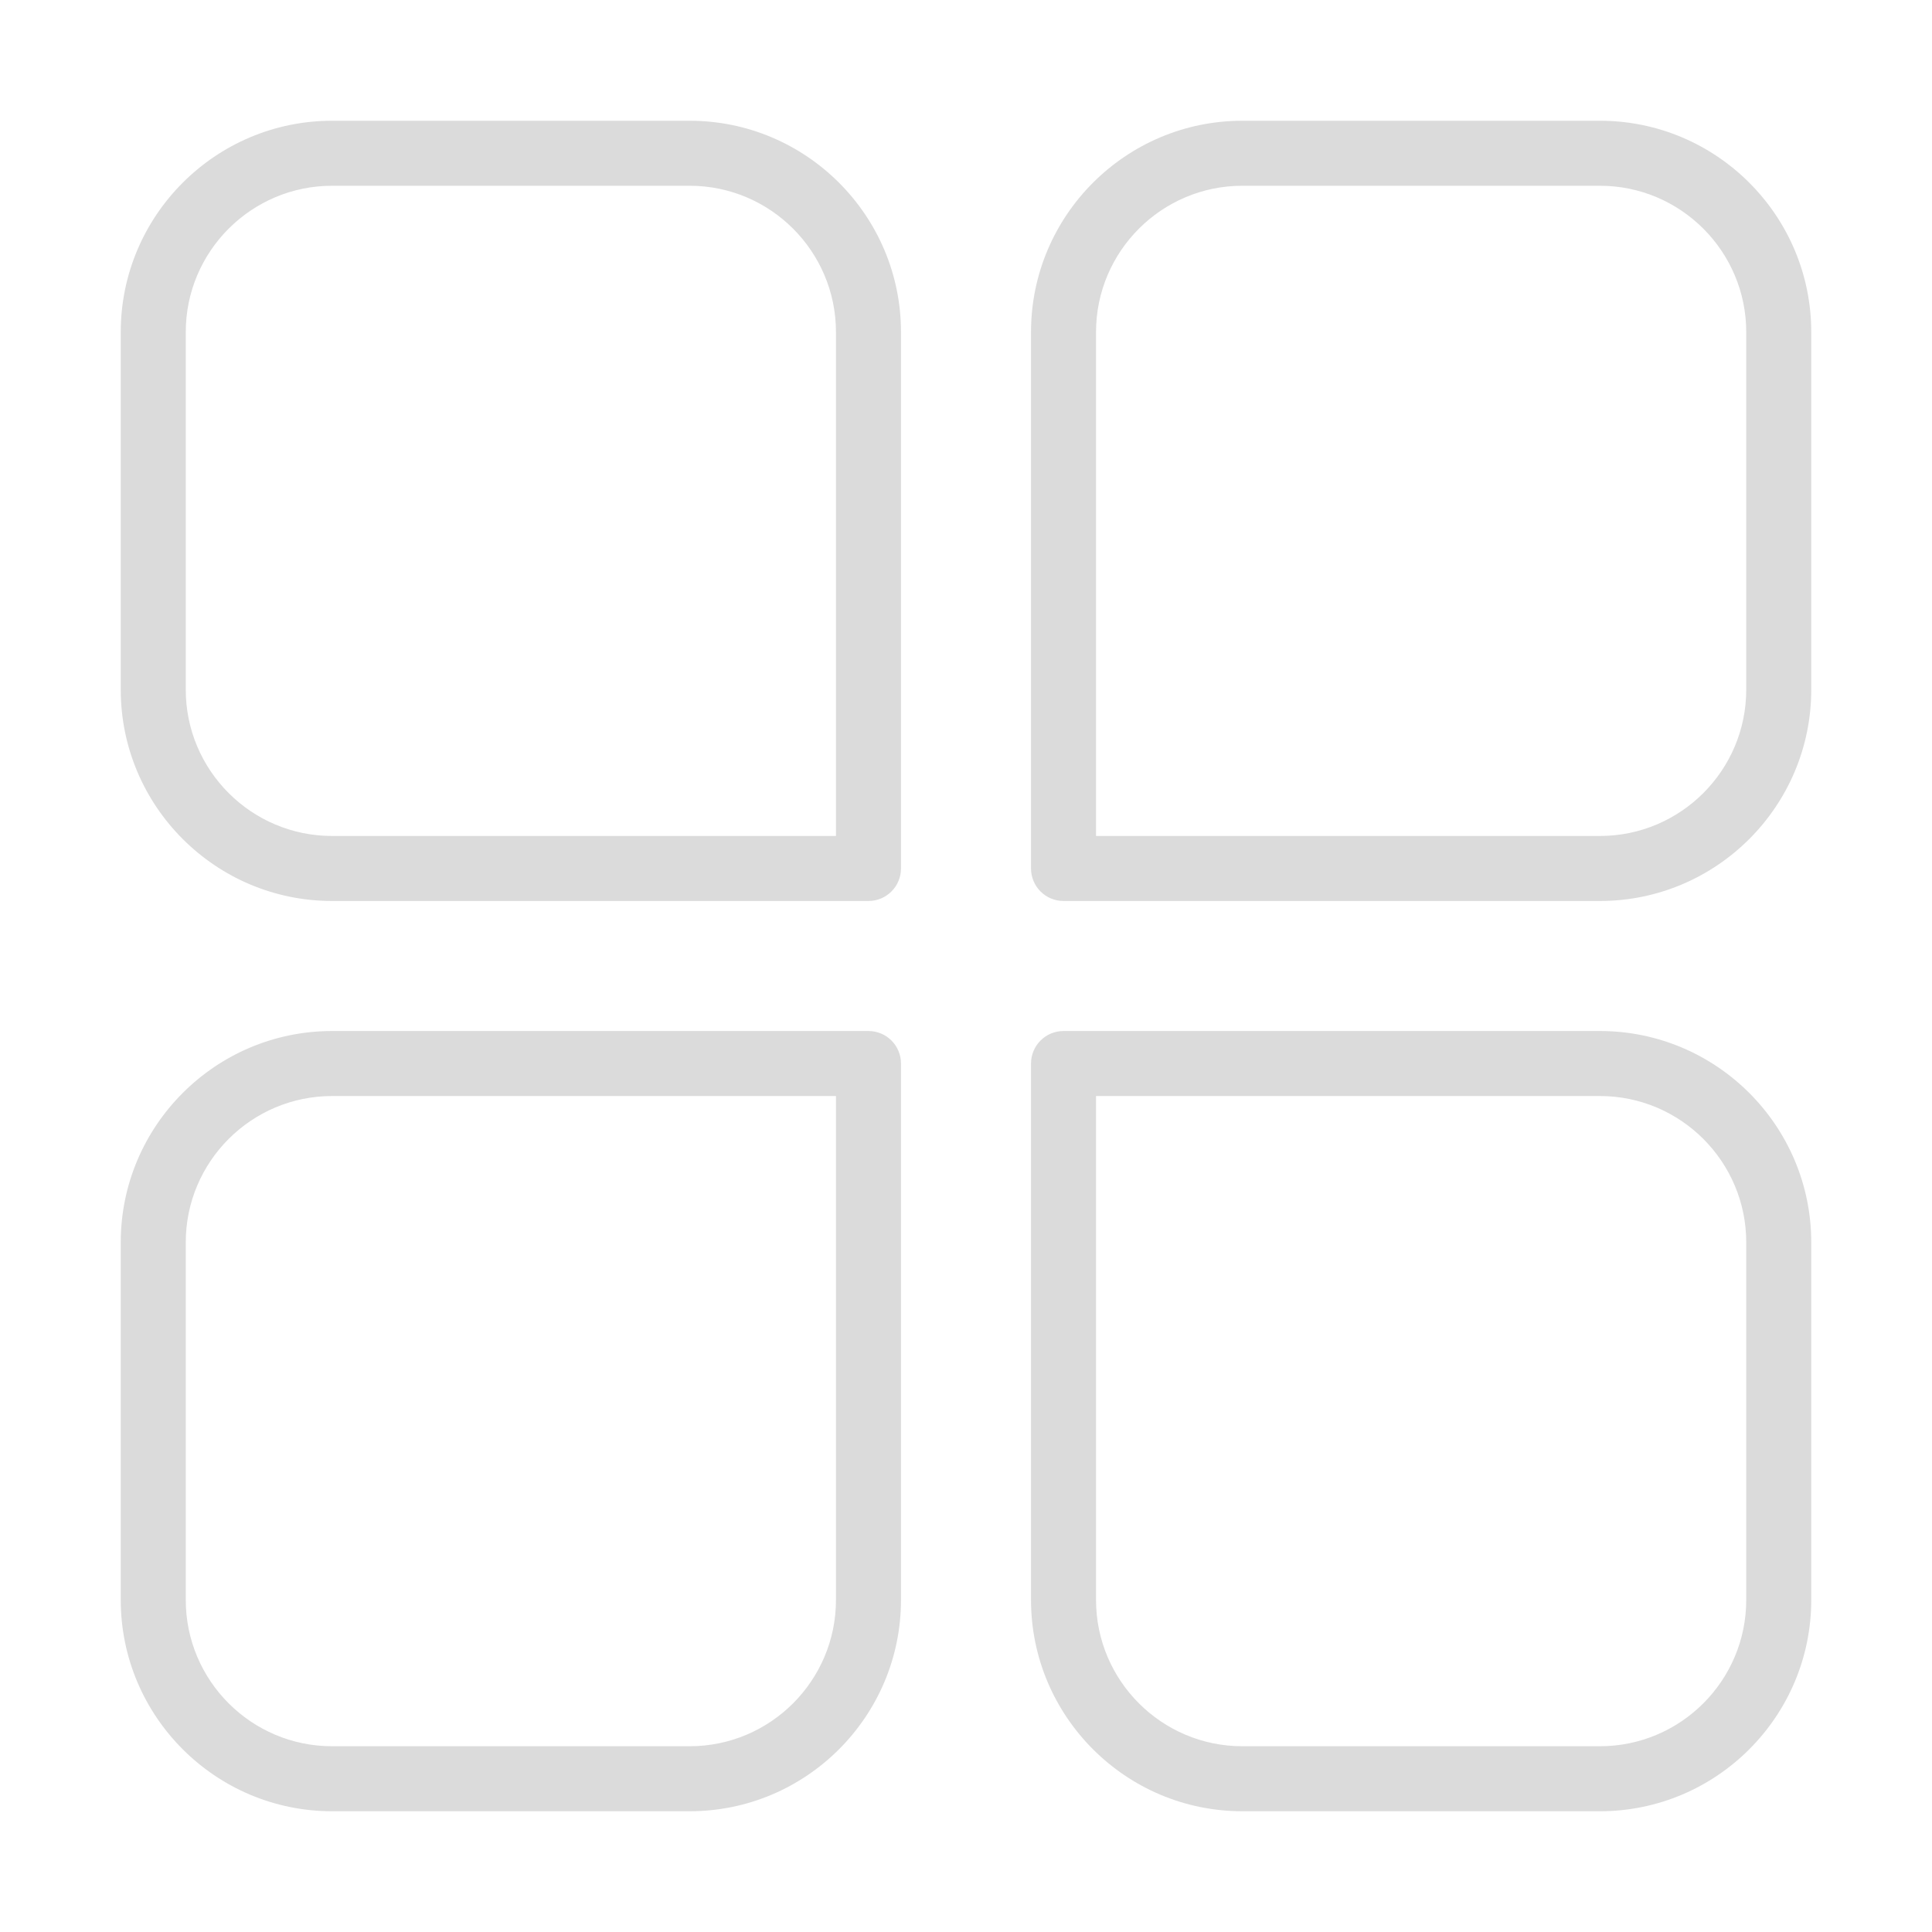 <?xml version="1.0" standalone="no"?><!DOCTYPE svg PUBLIC "-//W3C//DTD SVG 1.1//EN" "http://www.w3.org/Graphics/SVG/1.1/DTD/svg11.dtd"><svg t="1580534803361" class="icon" viewBox="0 0 1024 1024" version="1.1" xmlns="http://www.w3.org/2000/svg" p-id="2787" xmlns:xlink="http://www.w3.org/1999/xlink" width="200" height="200"><defs><style type="text/css">html, * { user-select: text !important; }
</style></defs><path d="M460.31 477.54H176c-61.75 0-112-50.25-112-112V176c0-61.75 50.25-112 112-112h189.54c61.75 0 112 50.25 112 112v284.31c0 9.52-7.72 17.23-17.23 17.23zM176 98.46c-42.76 0-77.54 34.78-77.54 77.54v189.54c0 42.76 34.78 77.54 77.54 77.54h267.08V176c0-42.76-34.78-77.54-77.54-77.54H176zM848 477.54H563.69c-9.52 0-17.23-7.71-17.23-17.23V176c0-61.75 50.25-112 112-112H848c61.75 0 112 50.25 112 112v189.54c0 61.75-50.25 112-112 112z m-267.08-34.46H848c42.76 0 77.54-34.78 77.54-77.54V176c0-42.76-34.78-77.54-77.54-77.54H658.46c-42.76 0-77.54 34.78-77.54 77.54v267.08zM365.54 960H176c-61.75 0-112-50.25-112-112V658.46c0-61.75 50.25-112 112-112h284.31c9.52 0 17.23 7.71 17.23 17.23V848c0 61.75-50.25 112-112 112zM176 580.92c-42.76 0-77.54 34.78-77.54 77.54V848c0 42.76 34.78 77.54 77.54 77.54h189.54c42.76 0 77.54-34.78 77.54-77.54V580.92H176zM848 960H658.46c-61.75 0-112-50.25-112-112V563.69c0-9.52 7.72-17.23 17.23-17.23H848c61.75 0 112 50.25 112 112V848c0 61.75-50.25 112-112 112zM580.92 580.92V848c0 42.76 34.78 77.54 77.54 77.54H848c42.76 0 77.54-34.78 77.54-77.54V658.46c0-42.76-34.78-77.54-77.54-77.54H580.92z" p-id="2788" fill="#dbdbdb"></path></svg>